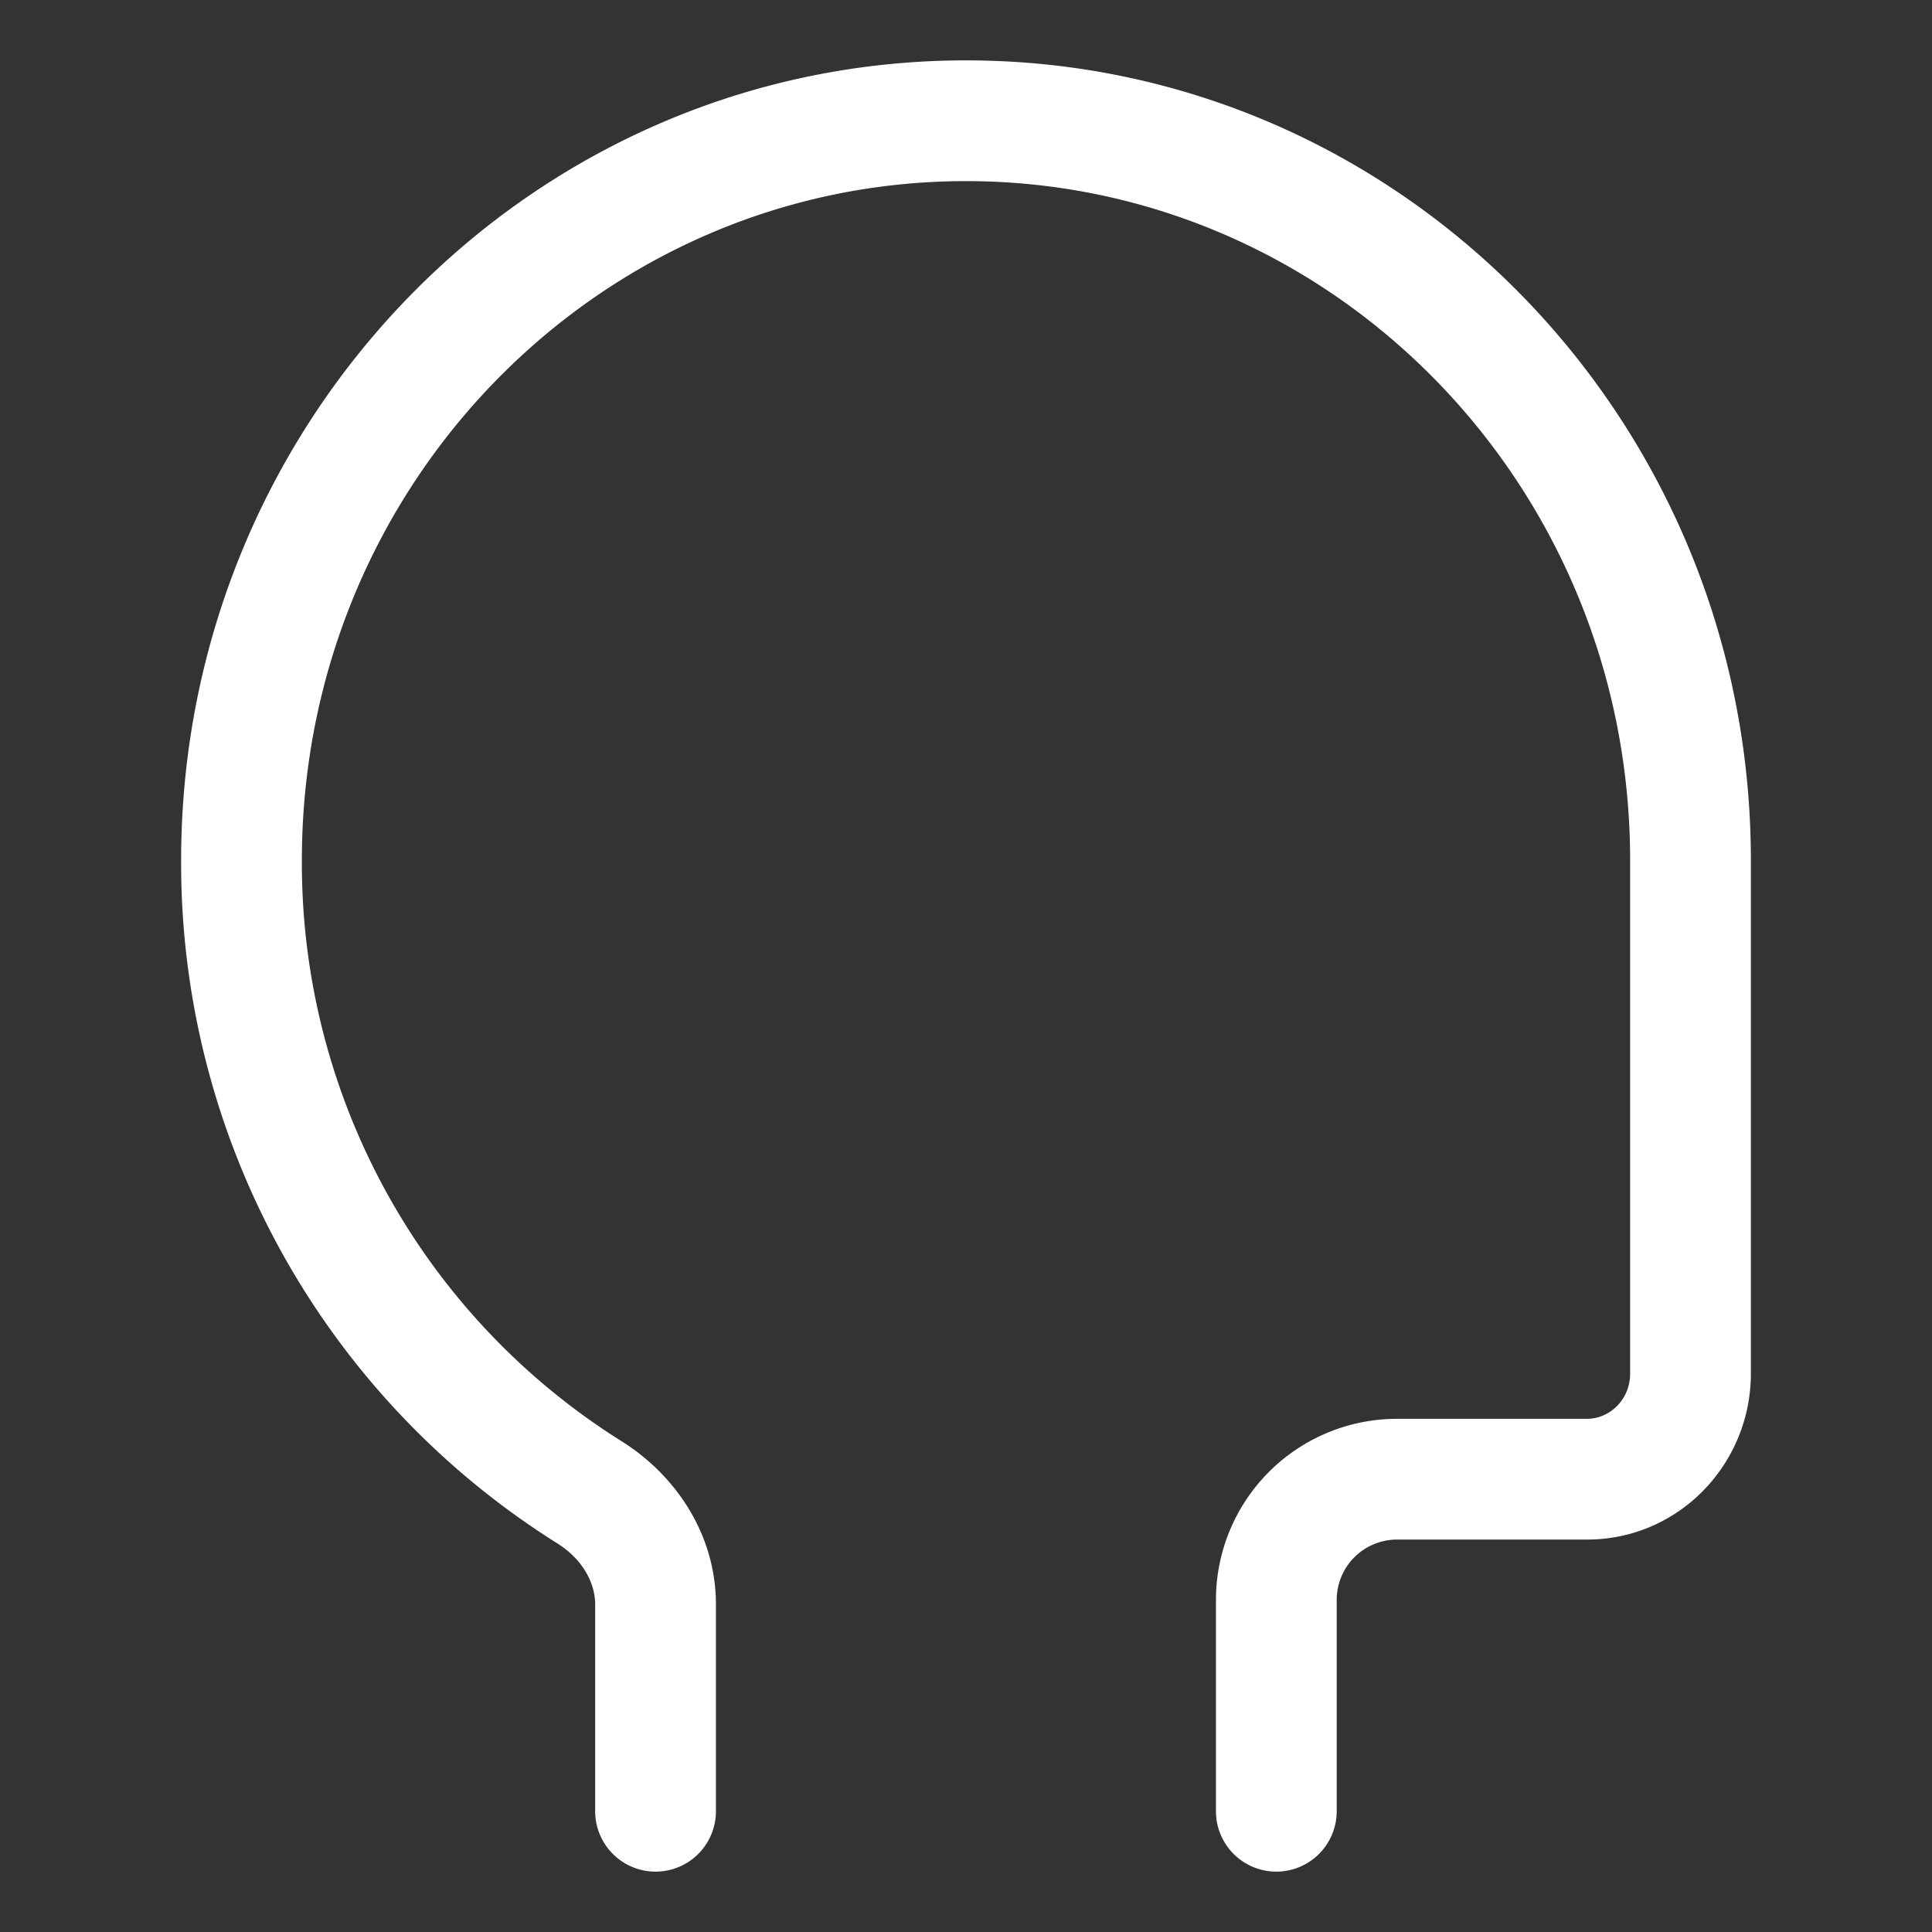 <svg width="16" height="16" viewBox="0 0 16 16" xmlns="http://www.w3.org/2000/svg" xmlns:xlink="http://www.w3.org/1999/xlink">
    <rect x="0" y="0" width="16" height="16" fill="#333333" stroke="none"/>
    <defs>
        <path id="fiqtpjjhza" d="M0 0h16v16H0z"/>
    </defs>
    <g fill="none" fill-rule="evenodd">
        <mask id="27975agh2b" fill="#fff">
            <use xlink:href="#fiqtpjjhza"/>
        </mask>
        <path d="M2.5 7.125v4.25c0 .217.17.375.357.375H4.43a1.5 1.5 0 0 1 1.5 1.5V15a.5.5 0 0 1-1 0v-1.75a.5.5 0 0 0-.5-.5H2.857c-.76 0-1.357-.625-1.357-1.375v-4.25C1.5 3.475 4.4.5 8 .5s6.5 2.976 6.5 6.625a6.649 6.649 0 0 1-3.116 5.657c-.204.128-.313.323-.313.505V15a.5.5 0 0 1-1 0v-1.713c0-.584.338-1.075.784-1.353A5.649 5.649 0 0 0 13.5 7.125C13.5 4.009 11.028 1.5 8 1.5S2.5 4.009 2.5 7.125z" fill="#FFF" mask="url(#27975agh2b)" transform="matrix(-1 0 0 1 16 0)"/>
    </g>
</svg>
